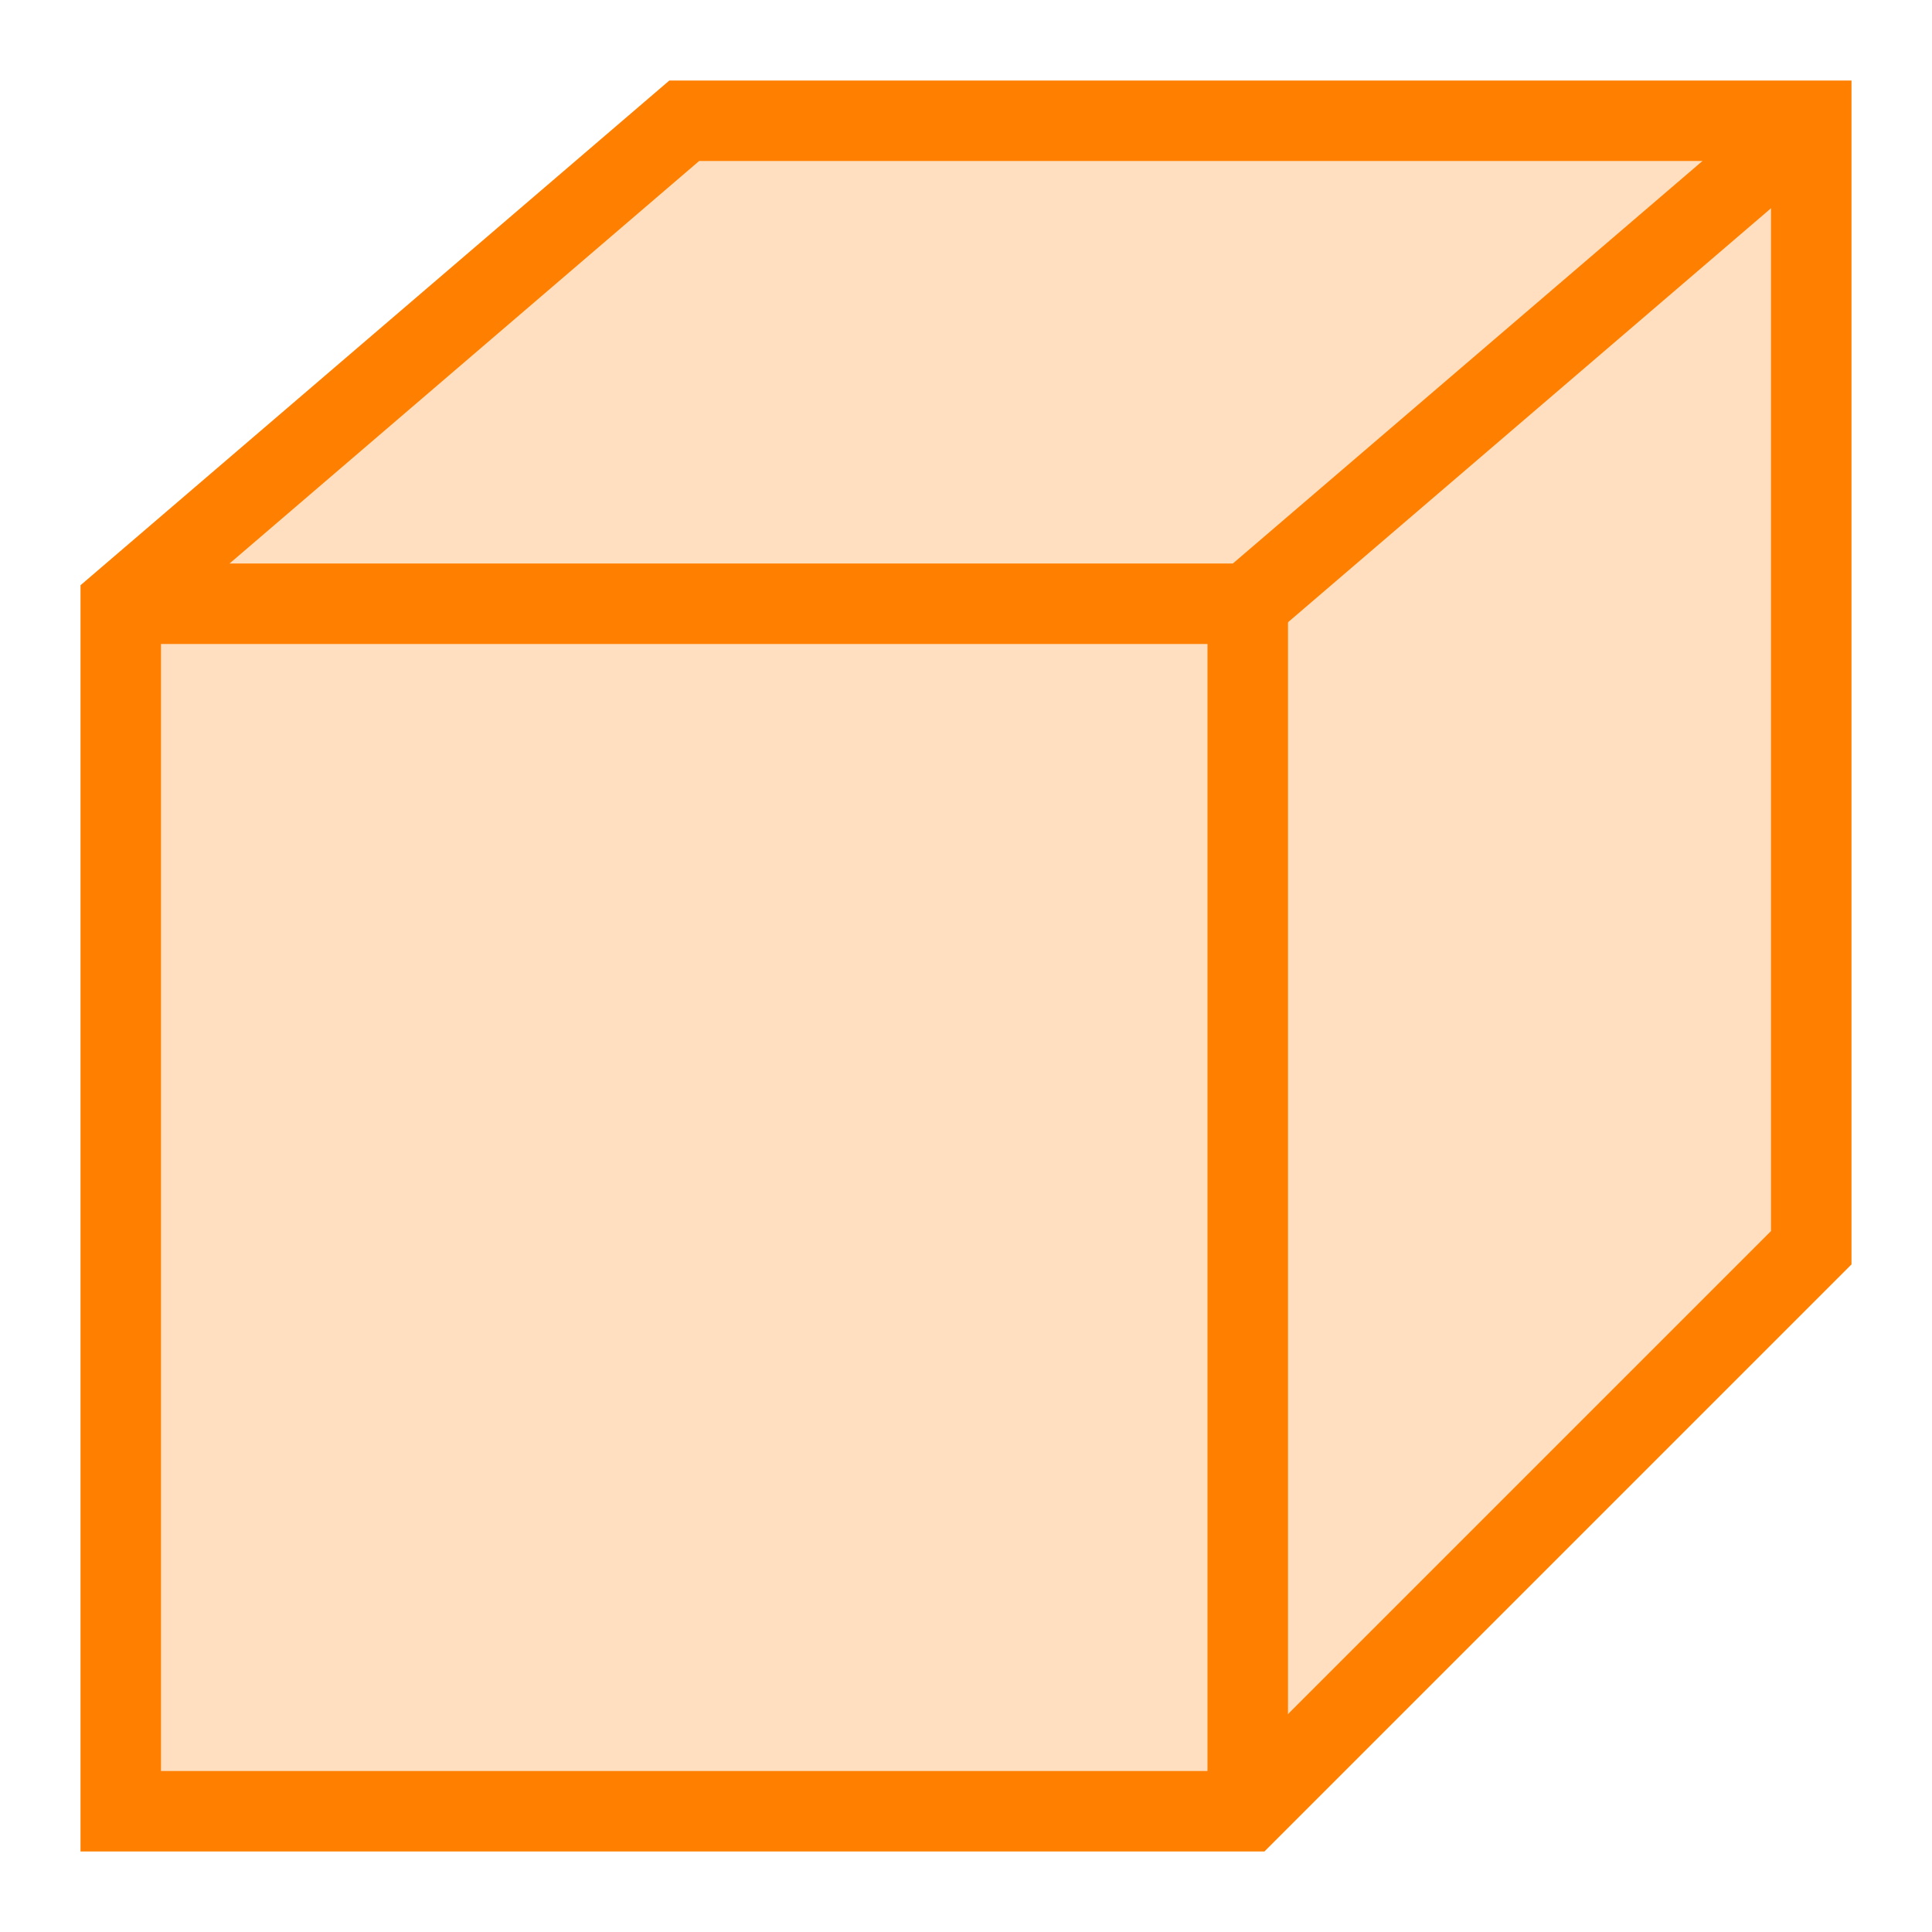 <?xml version="1.0" encoding="UTF-8" standalone="no"?>
<!-- Created with Inkscape (http://www.inkscape.org/) -->

<svg
   width="24"
   height="24"
   viewBox="0 0 24 24"
   id="svg2"
   version="1.1"
   inkscape:version="1.4 (e7c3feb1, 2024-10-09)"
   sodipodi:docname="ShapeTool_Cuboid.svg"
   inkscape:export-filename="/media/psf/Home/Documents/Code/TrenchBroom_qt/app/resources/graphics/images/DuplicateObjects.png"
   inkscape:export-xdpi="96"
   inkscape:export-ydpi="96"
   xmlns:inkscape="http://www.inkscape.org/namespaces/inkscape"
   xmlns:sodipodi="http://sodipodi.sourceforge.net/DTD/sodipodi-0.dtd"
   xmlns="http://www.w3.org/2000/svg"
   xmlns:svg="http://www.w3.org/2000/svg"
   xmlns:rdf="http://www.w3.org/1999/02/22-rdf-syntax-ns#"
   xmlns:cc="http://creativecommons.org/ns#"
   xmlns:dc="http://purl.org/dc/elements/1.1/">
  <defs
     id="defs4">
    <inkscape:perspective
       sodipodi:type="inkscape:persp3d"
       inkscape:vp_x="-20.000001 : 28 : 1"
       inkscape:vp_y="0 : 1000 : 0"
       inkscape:vp_z="44.000002 : 28 : 1"
       inkscape:persp3d-origin="12.000001 : 8 : 1"
       id="perspective4155" />
  </defs>
  <sodipodi:namedview
     id="base"
     pagecolor="#ffffff"
     bordercolor="#666666"
     borderopacity="1.0"
     inkscape:pageopacity="0.0"
     inkscape:pageshadow="2"
     inkscape:zoom="29.86"
     inkscape:cx="13.12793"
     inkscape:cy="10.683188"
     inkscape:document-units="px"
     inkscape:current-layer="layer1"
     showgrid="true"
     units="px"
     inkscape:showpageshadow="false"
     showguides="false"
     inkscape:snap-grids="true"
     inkscape:window-width="2048"
     inkscape:window-height="1013"
     inkscape:window-x="0"
     inkscape:window-y="25"
     inkscape:window-maximized="0"
     inkscape:snap-bbox="false"
     inkscape:bbox-paths="true"
     objecttolerance="10000"
     inkscape:object-nodes="true"
     inkscape:snap-smooth-nodes="true"
     inkscape:pagecheckerboard="0"
     inkscape:deskcolor="#d1d1d1">
    <inkscape:grid
       type="xygrid"
       id="grid3336"
       empspacing="4"
       originx="0"
       originy="0"
       spacingy="1"
       spacingx="1"
       units="px" />
    <inkscape:grid
       type="xygrid"
       id="grid4272"
       empspacing="4"
       originx="-0.5"
       originy="-0.5"
       dotted="true"
       spacingy="1"
       spacingx="1"
       units="px" />
  </sodipodi:namedview>
  <g
     inkscape:label="Ebene 1"
     inkscape:groupmode="layer"
     id="layer1"
     transform="translate(0,-1028.362)">
    <path
       style="fill:#ff7f01;fill-opacity:0.247;stroke:#ff8000;stroke-width:1px;stroke-linecap:butt;stroke-linejoin:miter;stroke-opacity:1"
       d="m 1.5,1035.862 7,-6 H 22.5 v 14 l -7,7 H 1.5 Z"
       id="path6"
       sodipodi:nodetypes="ccccccc" />
    <path
       style="fill:none;stroke:#ff8000;stroke-width:1px;stroke-linecap:butt;stroke-linejoin:miter;stroke-opacity:1"
       d="M 1.5,1035.862 H 15.5 l 0,15"
       id="path7"
       sodipodi:nodetypes="ccc" />
    <path
       style="fill:none;stroke:#ff8000;stroke-width:1px;stroke-linecap:butt;stroke-linejoin:miter;stroke-opacity:1"
       d="m 22.5,1029.862 -7,6"
       id="path8"
       sodipodi:nodetypes="cc" />
  </g>
</svg>
